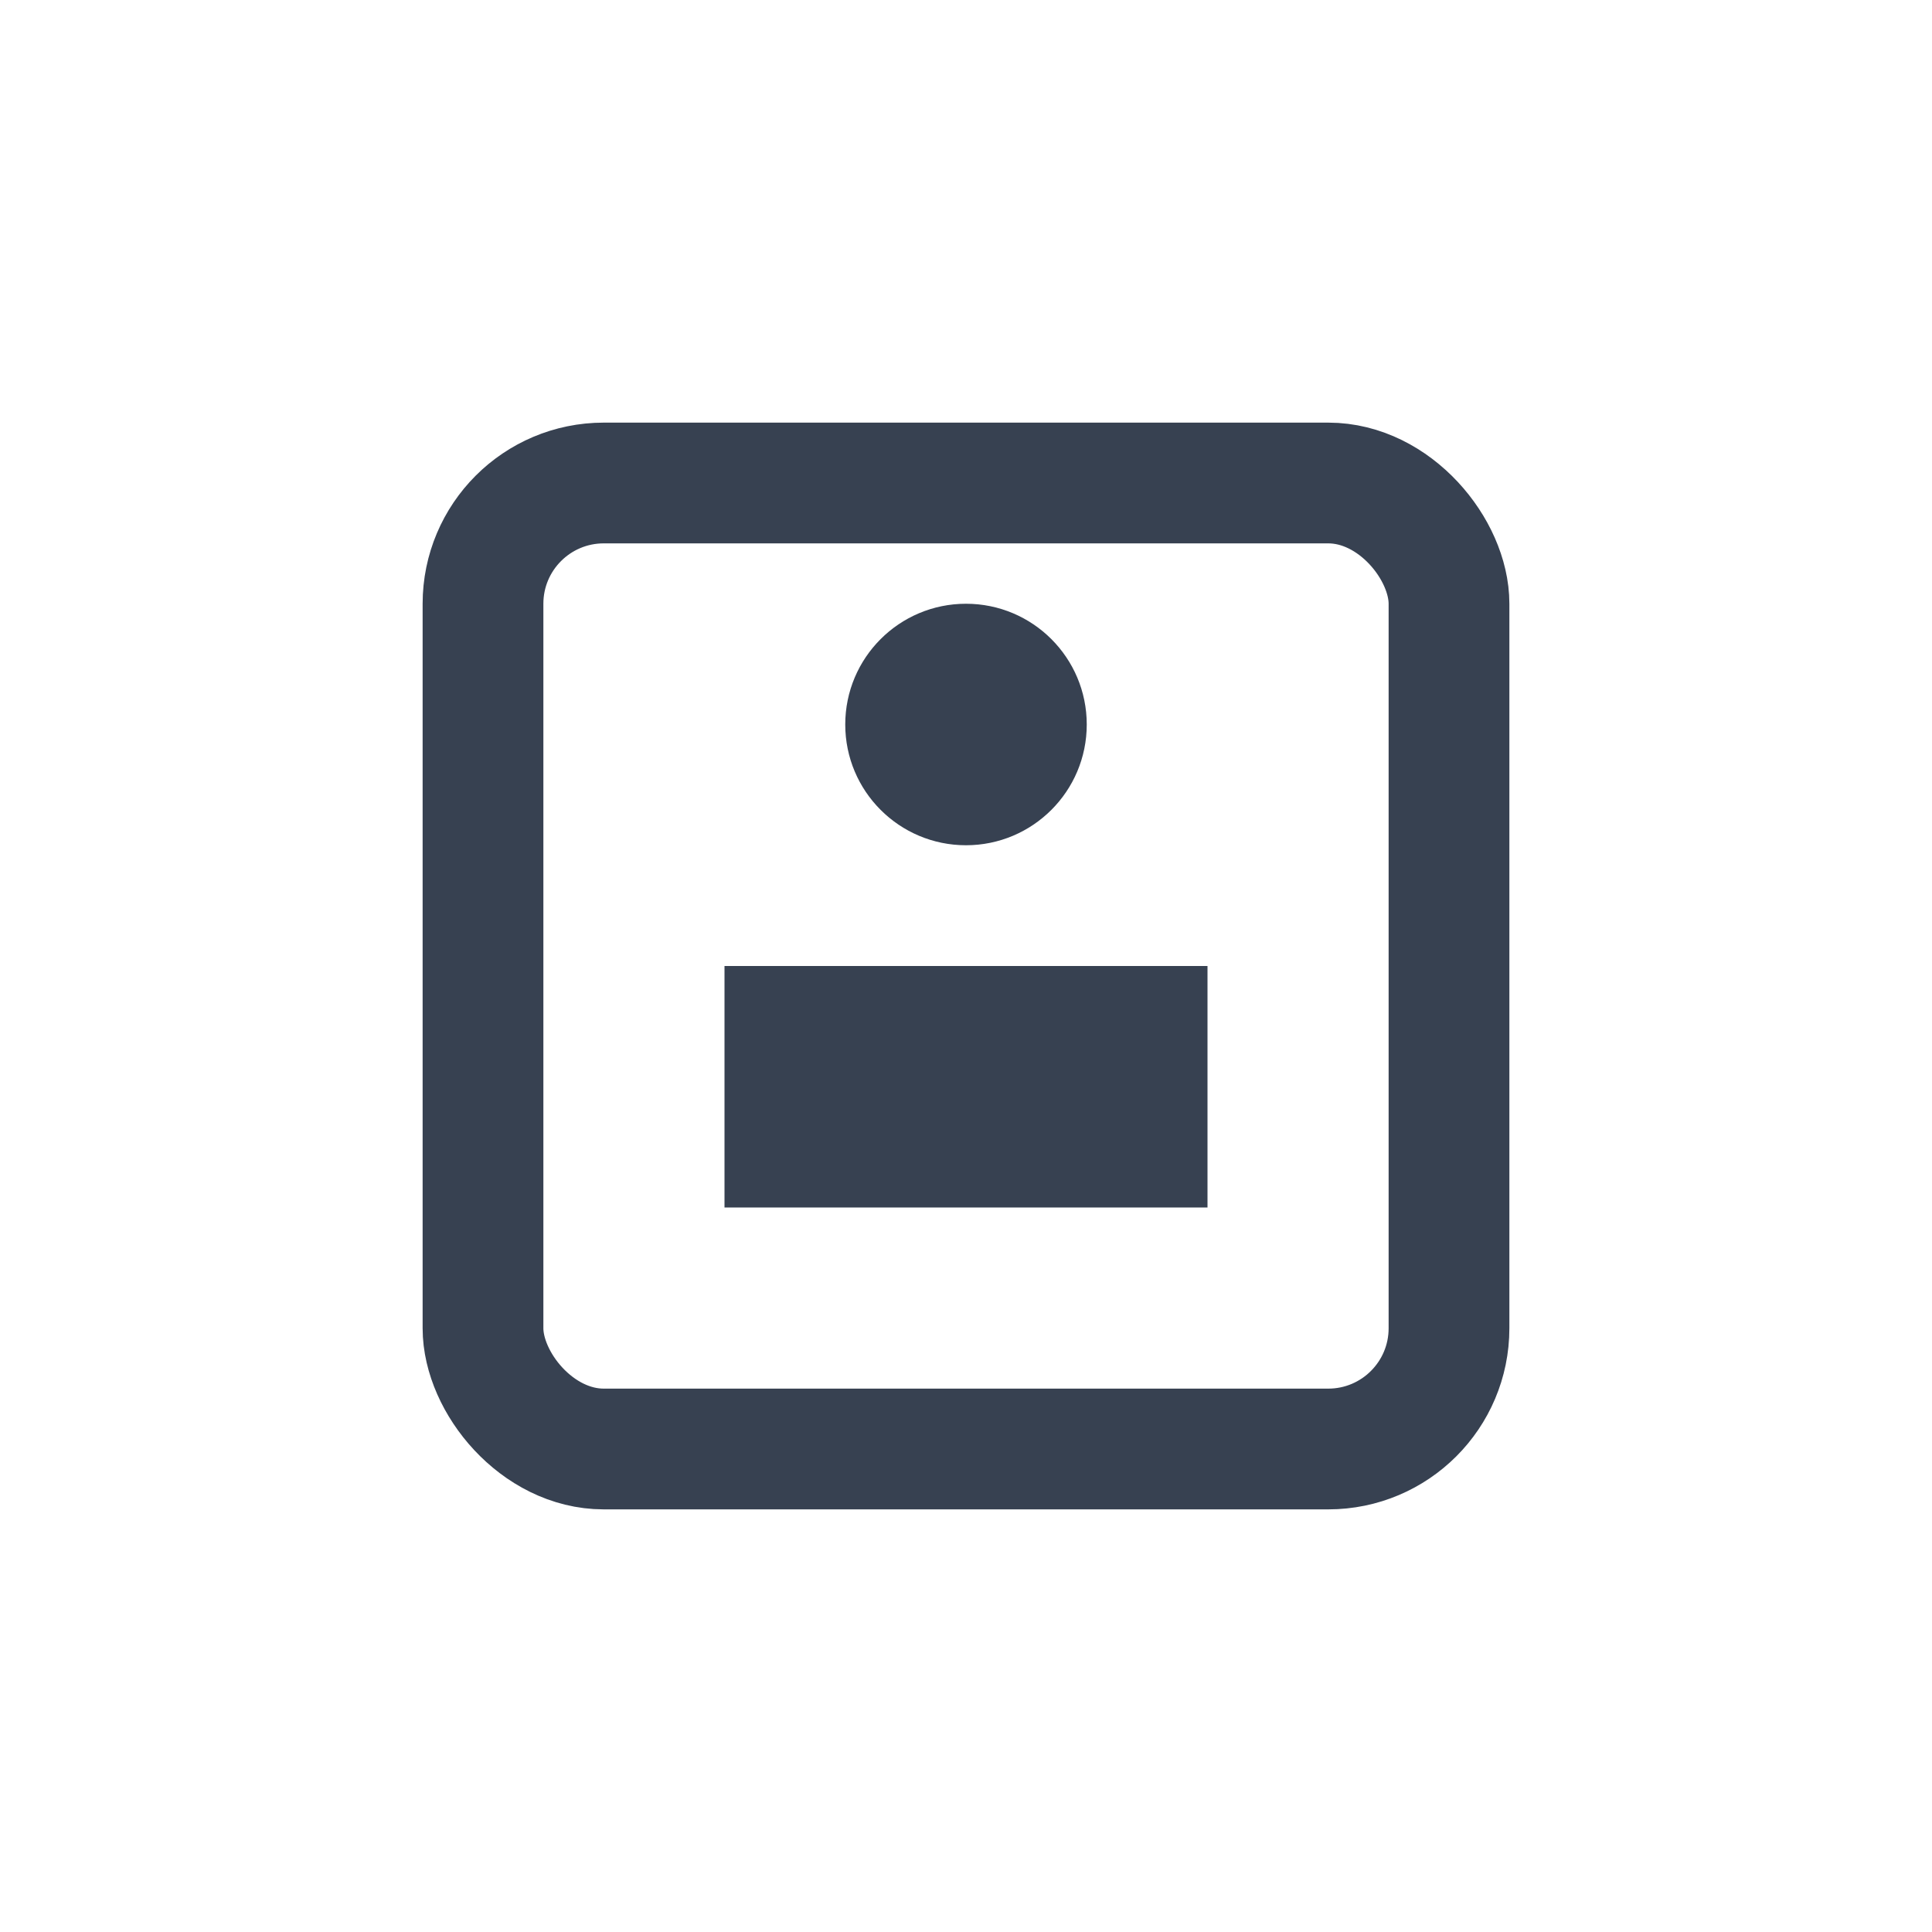 <svg width="32" height="32" viewBox="0 0 32 32" fill="none" xmlns="http://www.w3.org/2000/svg">
    <rect x="8" y="8" width="16" height="16" rx="2" stroke="#374151" stroke-width="2" fill="none"/>
    <circle cx="16" cy="12" r="2" fill="#374151"/>
    <rect x="12" y="16" width="8" height="4" fill="#374151"/>
  </svg>